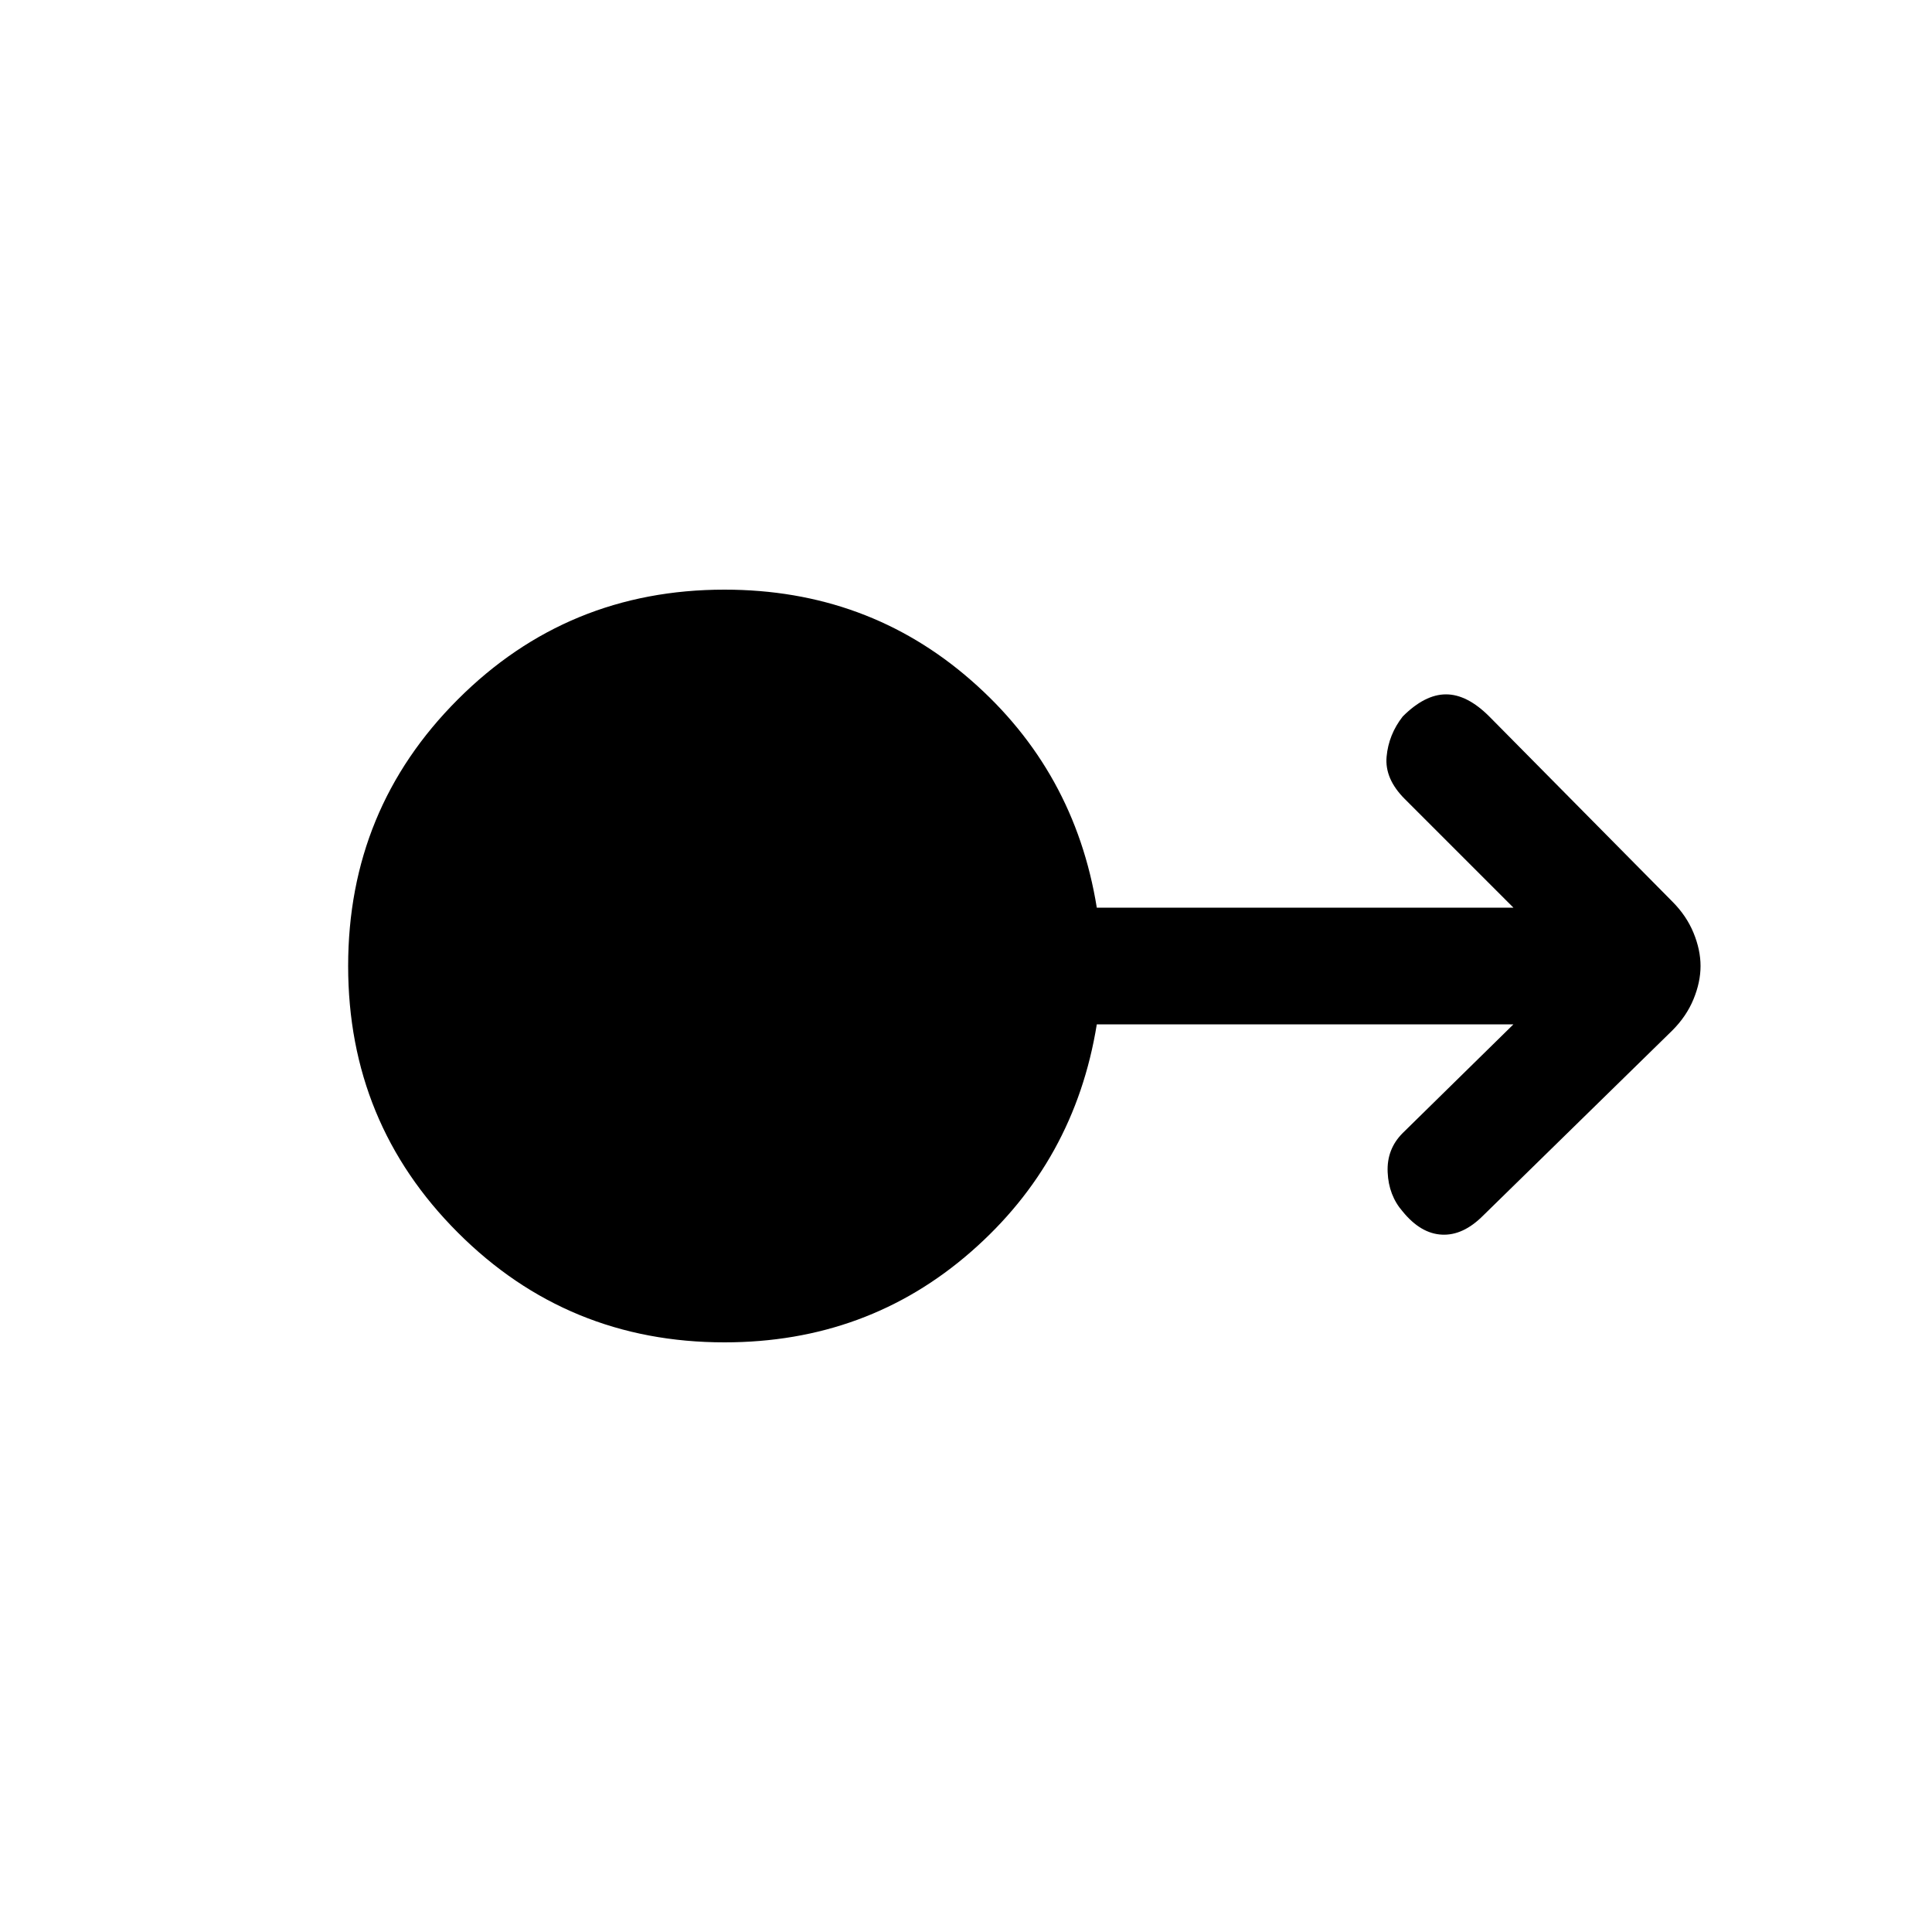 <svg xmlns="http://www.w3.org/2000/svg" height="20" width="20"><path d="M7.5 13.896q-1.625 0-2.76-1.136Q3.604 11.625 3.604 10q0-1.625 1.136-2.76Q5.875 6.104 7.5 6.104q1.479 0 2.552.938 1.073.937 1.302 2.354h4.313l-1.125-1.125q-.209-.209-.188-.438.021-.229.167-.416.229-.229.448-.229t.448.229l1.895 1.916q.146.146.219.323.073.177.073.344 0 .167-.073.344-.073.177-.219.323l-1.958 1.916q-.208.209-.427.198-.219-.01-.406-.239-.146-.167-.156-.407-.011-.239.156-.406l1.146-1.125h-4.313q-.229 1.417-1.302 2.354-1.073.938-2.552.938Z"/></svg>